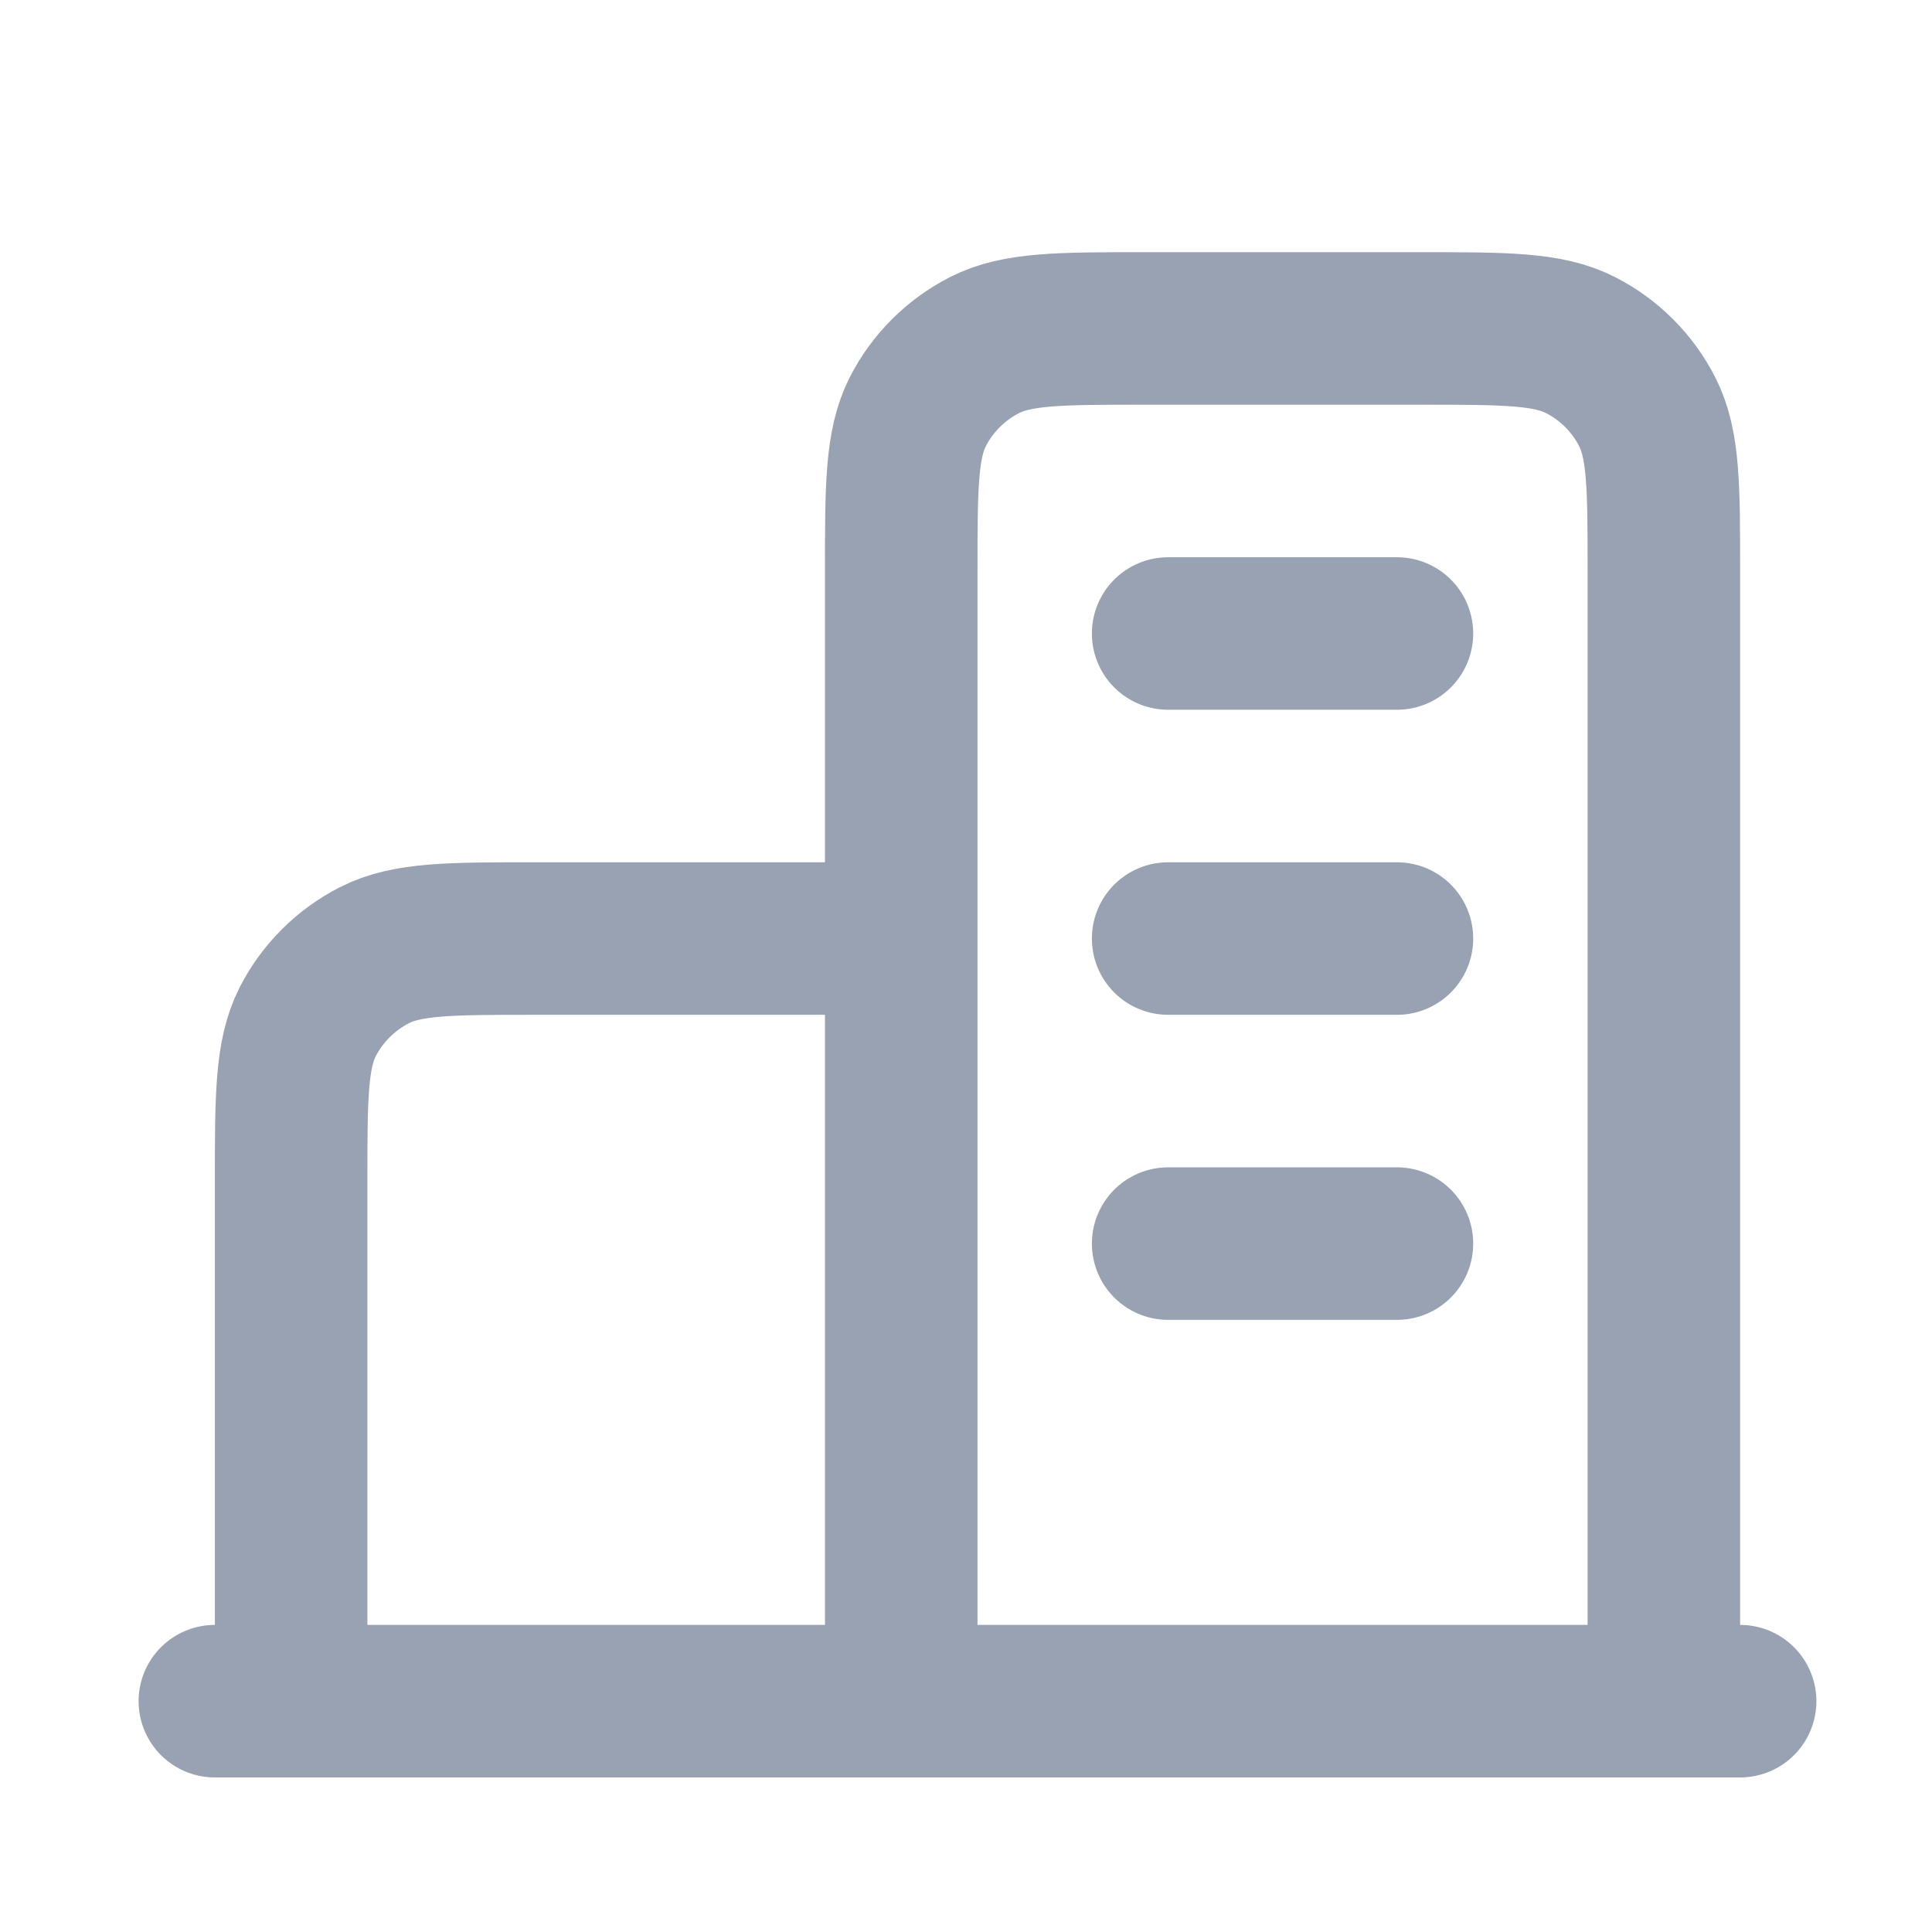 <svg width="19" height="19" viewBox="0 0 19 19" fill="none" xmlns="http://www.w3.org/2000/svg">
<path d="M8.863 9.23H5.263C4.423 9.23 4.003 9.23 3.682 9.394C3.4 9.538 3.17 9.767 3.026 10.049C2.863 10.37 2.863 10.79 2.863 11.63V16.73M16.363 16.73V5.63C16.363 4.79 16.363 4.37 16.199 4.049C16.055 3.767 15.826 3.538 15.544 3.394C15.223 3.23 14.803 3.23 13.963 3.23H11.263C10.423 3.23 10.003 3.23 9.682 3.394C9.4 3.538 9.17 3.767 9.026 4.049C8.863 4.37 8.863 4.79 8.863 5.63V16.73M17.113 16.73H2.113M11.488 6.23H13.738M11.488 9.23H13.738M11.488 12.23H13.738" stroke="#98A2B3" stroke-width="1.5" stroke-linecap="round" stroke-linejoin="round"/>
</svg>
